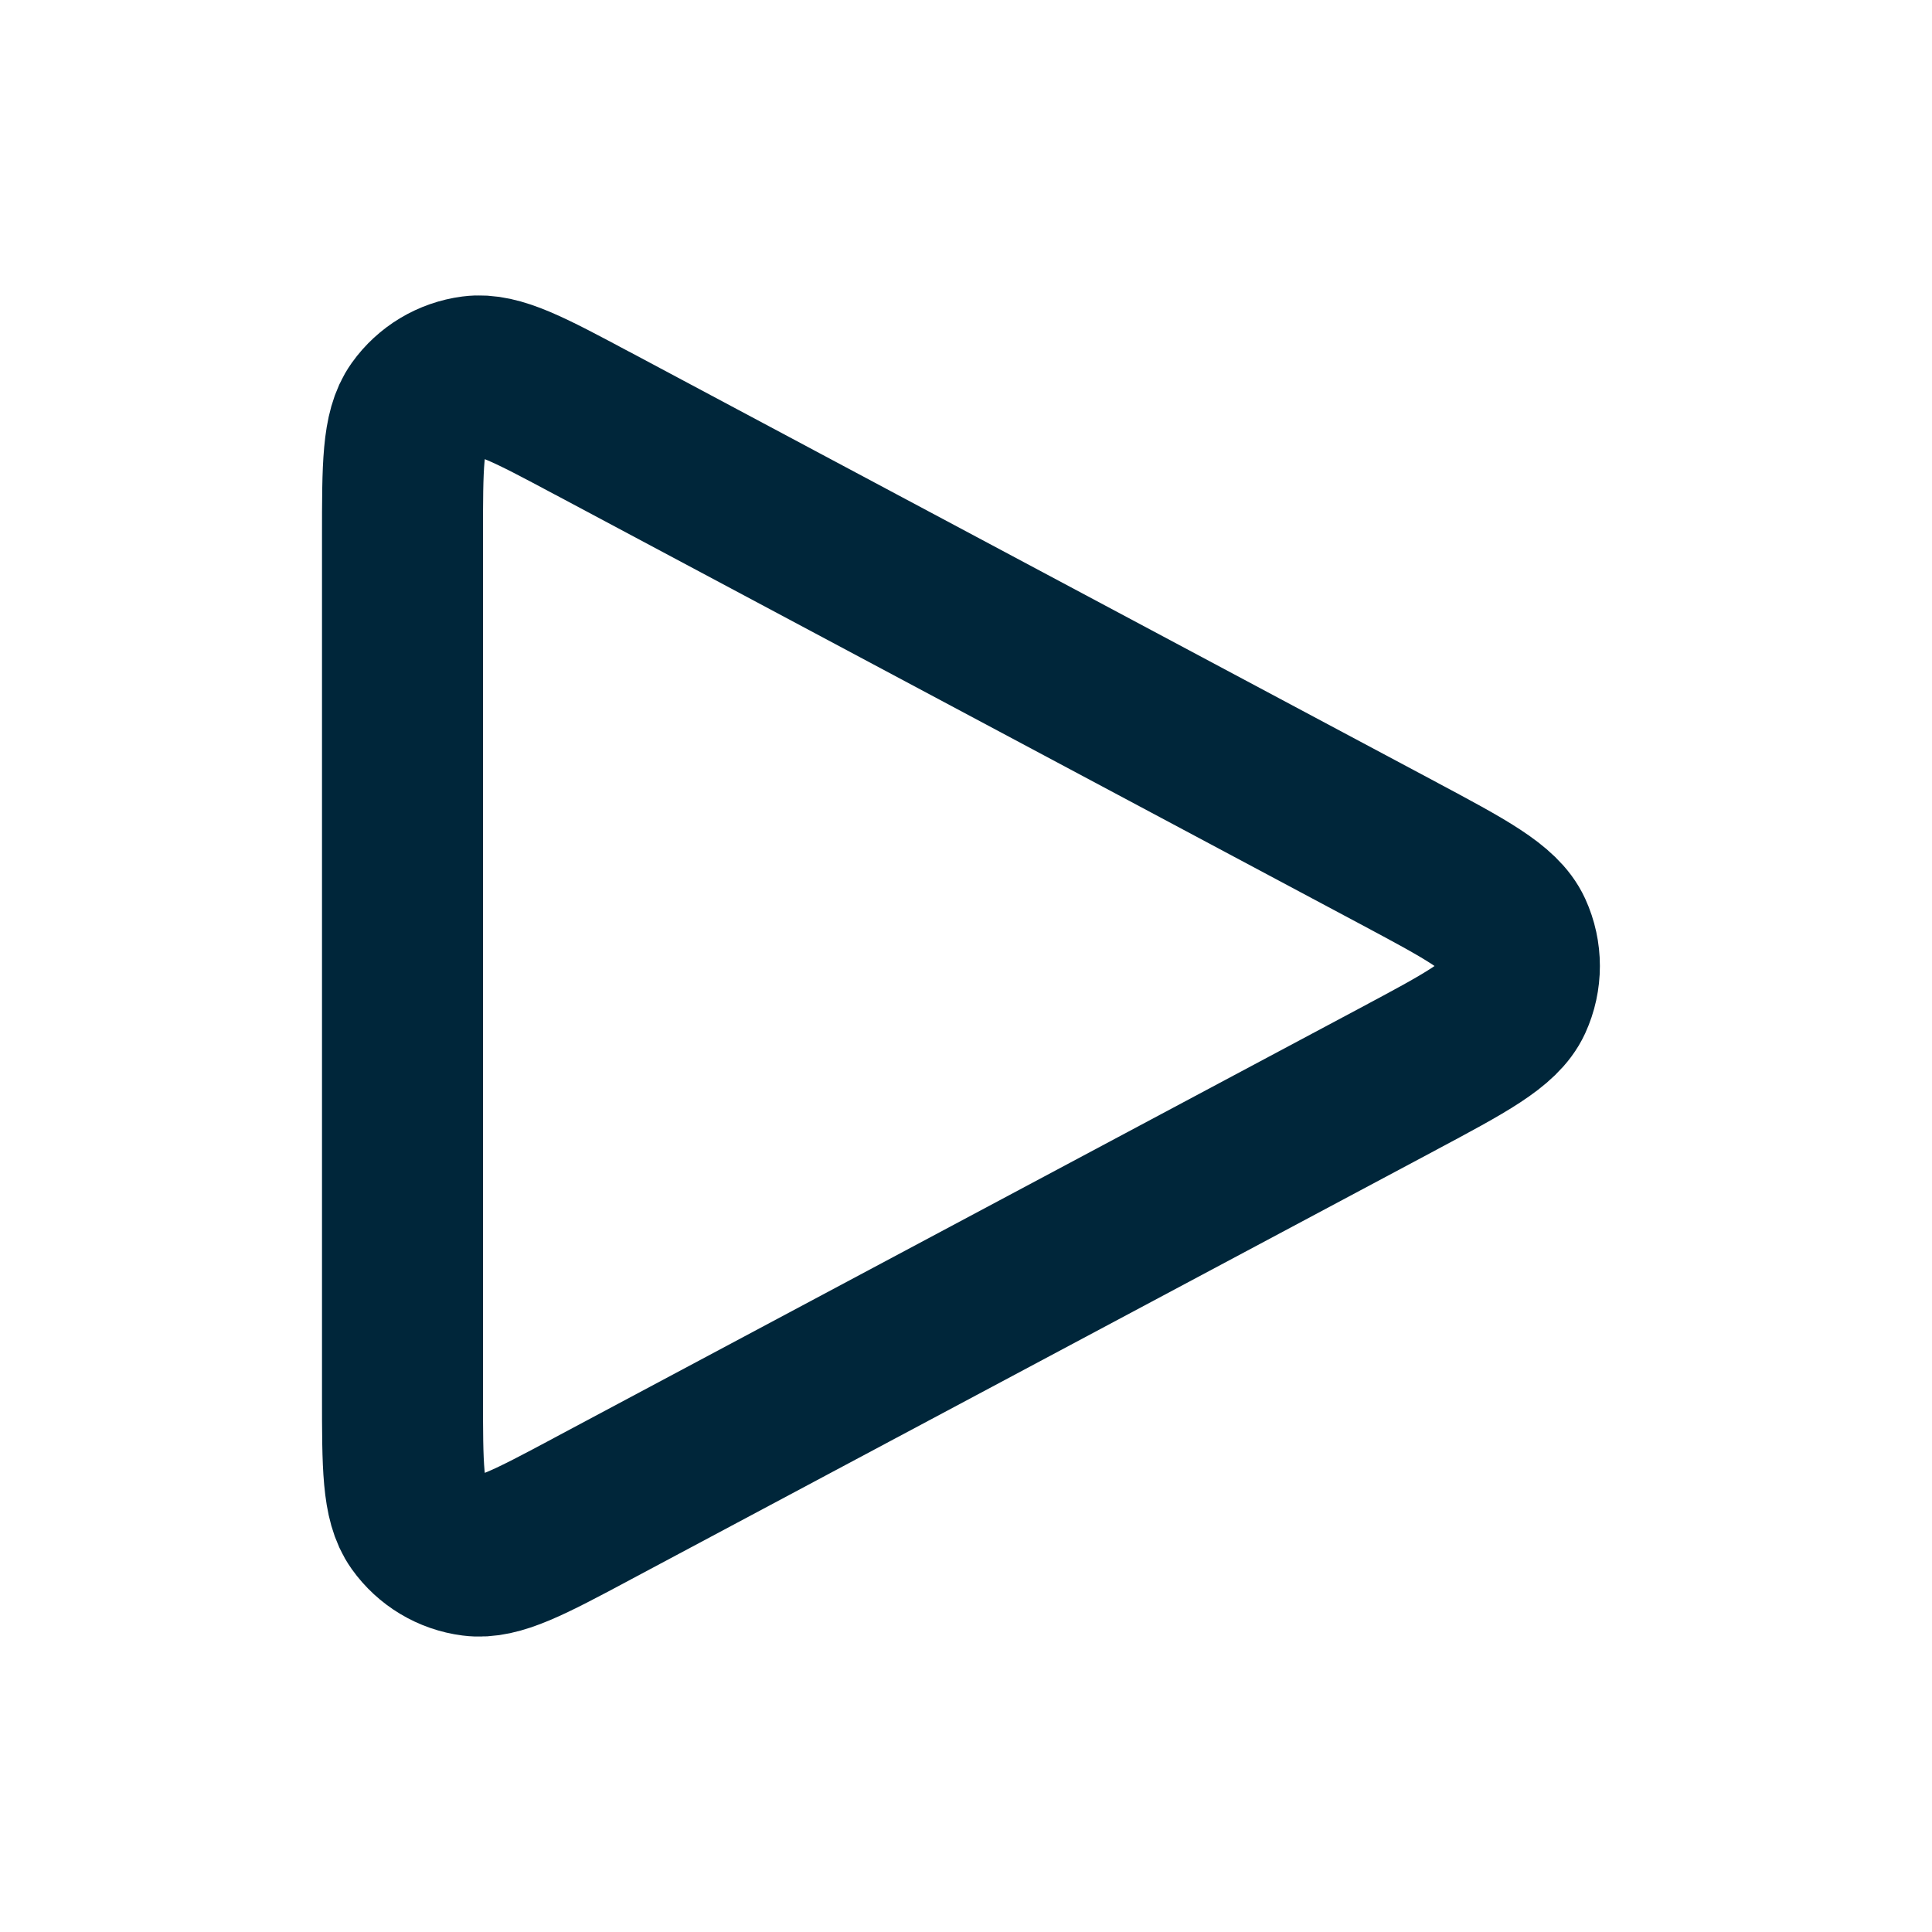 <?xml version="1.0" encoding="UTF-8" standalone="no"?><svg width='24' height='24' viewBox='0 0 24 24' fill='none' xmlns='http://www.w3.org/2000/svg'>
<path d='M5 17.333V6.667C5 5.787 5 5.347 5.185 5.087C5.347 4.86 5.596 4.711 5.872 4.675C6.189 4.634 6.576 4.841 7.35 5.254L7.353 5.255L17.352 10.588C18.212 11.047 18.642 11.276 18.783 11.581C18.905 11.847 18.905 12.153 18.783 12.419C18.642 12.724 18.212 12.953 17.352 13.412L7.353 18.745L7.35 18.747C6.576 19.16 6.188 19.366 5.872 19.325C5.596 19.29 5.347 19.14 5.185 18.913C5 18.653 5 18.213 5 17.333Z' stroke='#00263A' stroke-width='2' stroke-linecap='round' stroke-linejoin='round'/>
</svg>
